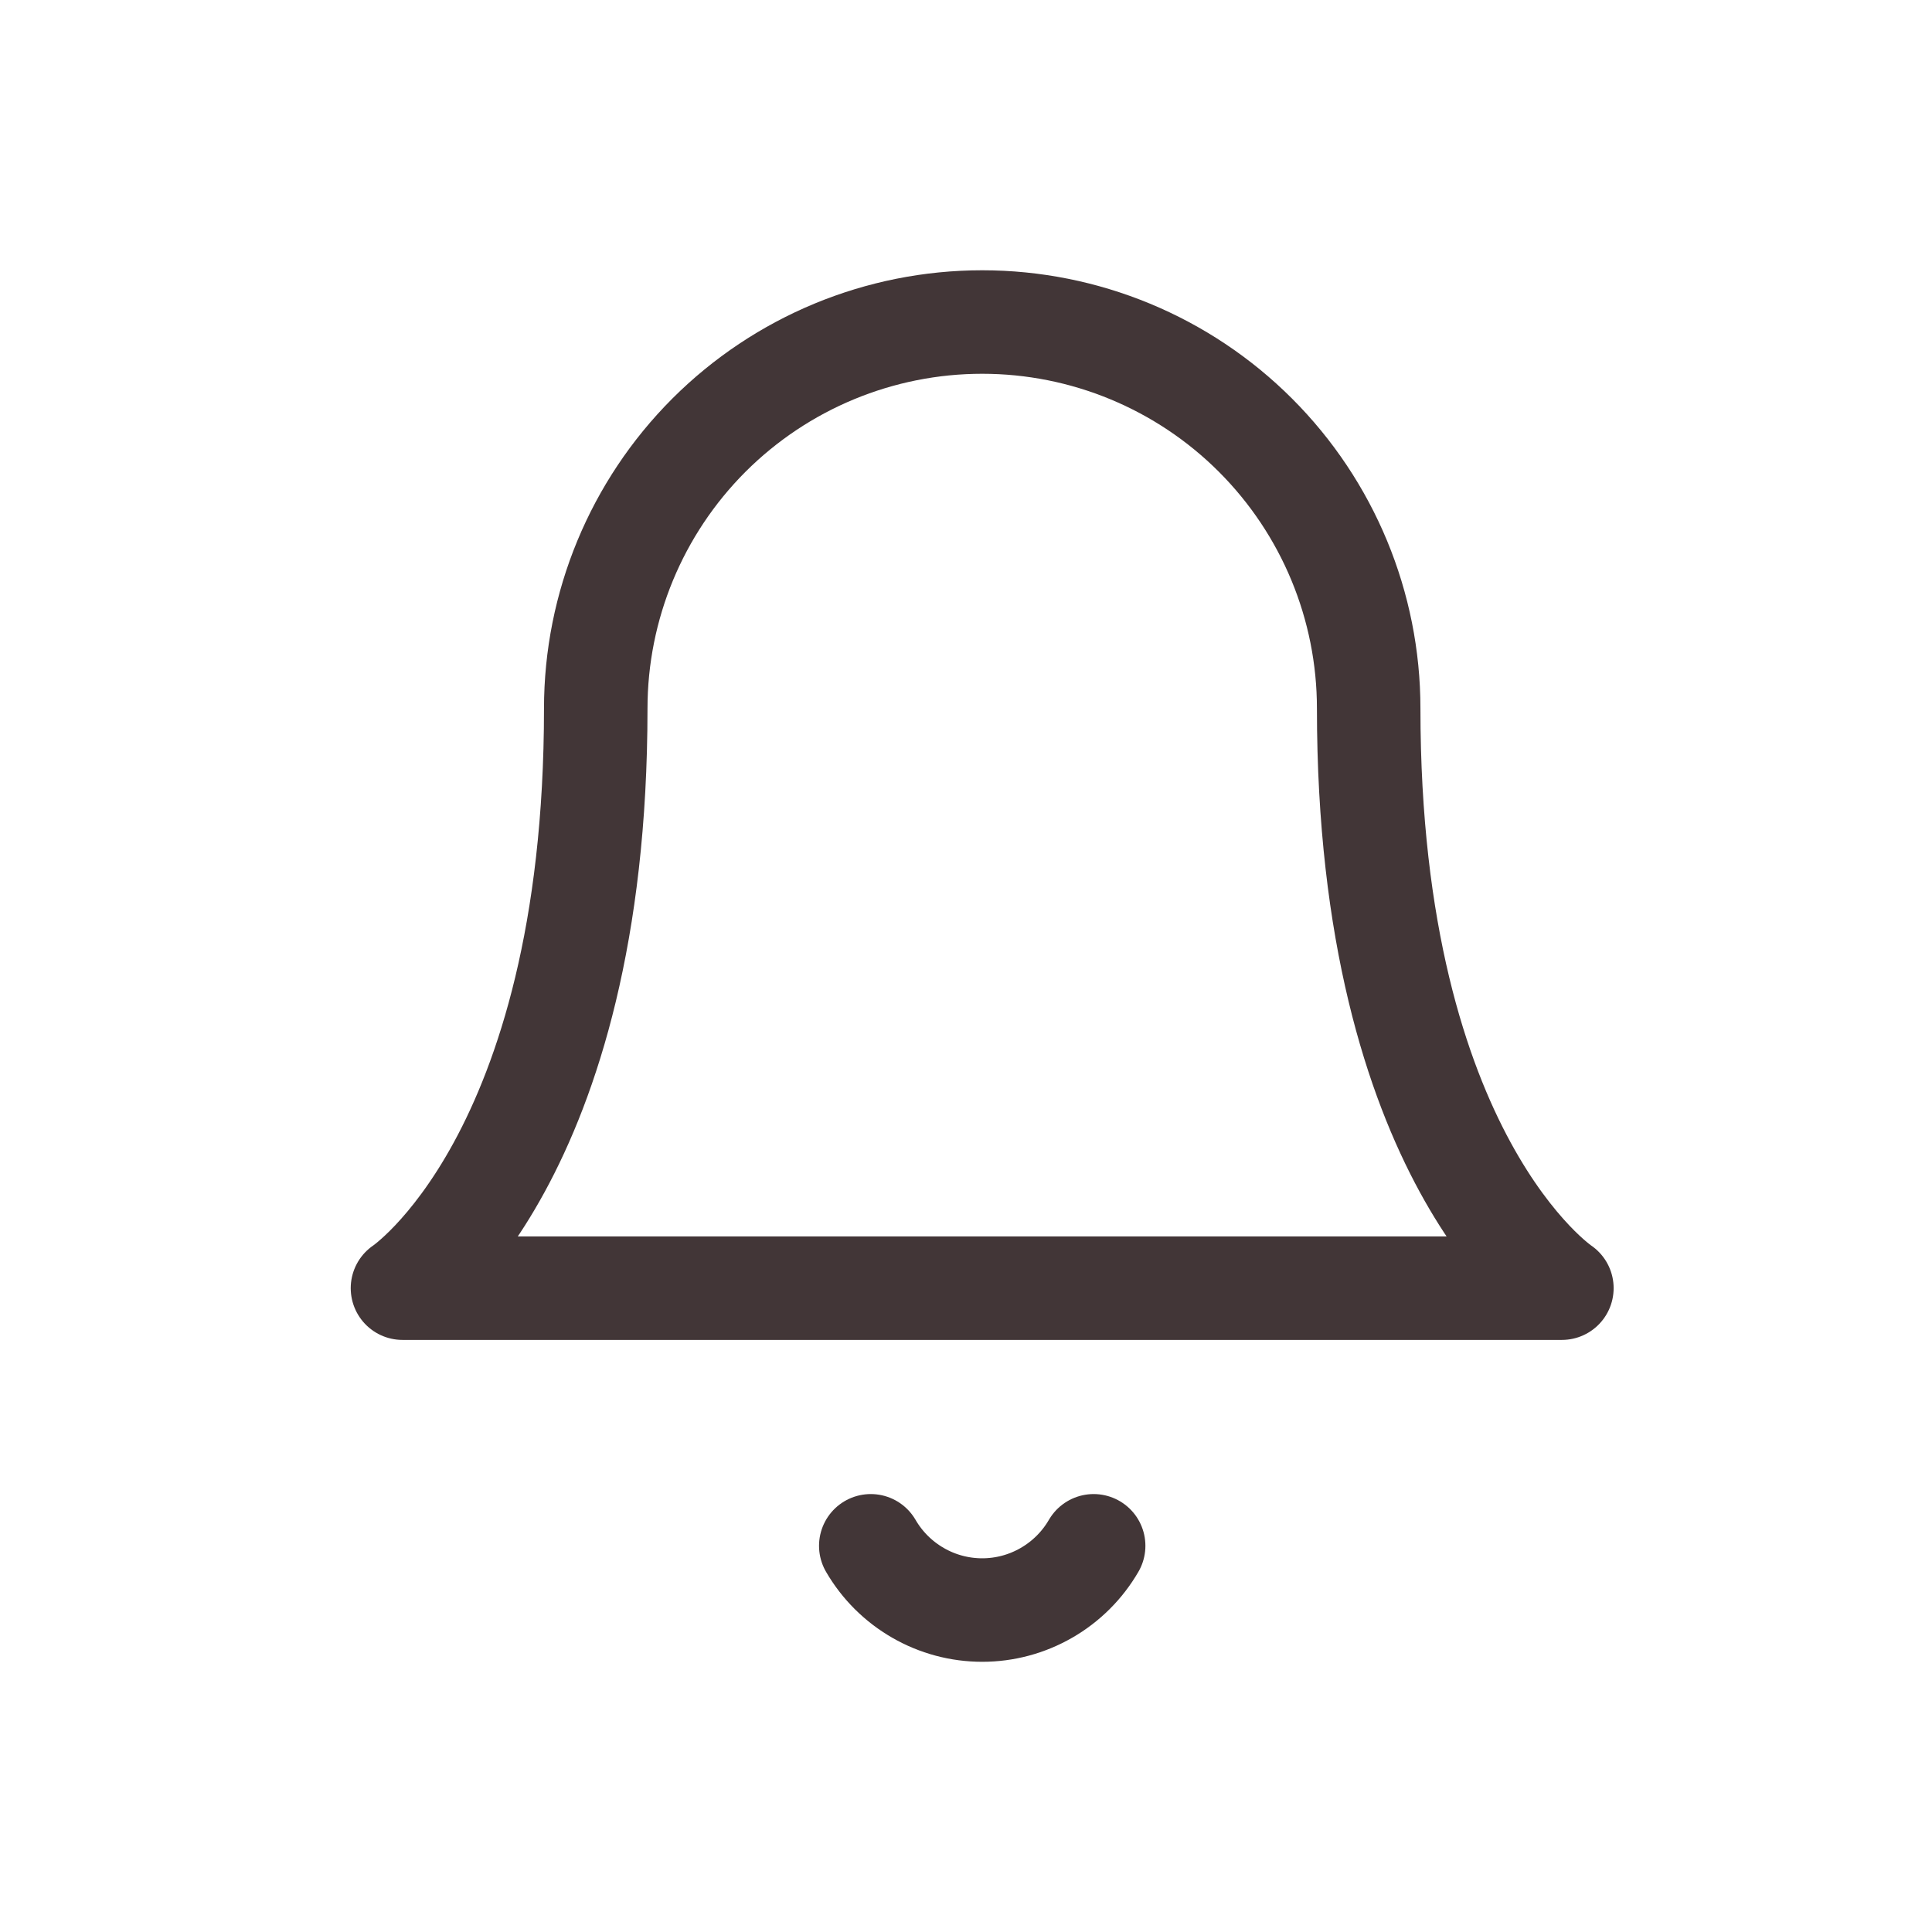 <svg width="28" height="28" viewBox="0 0 28 28" fill="none" xmlns="http://www.w3.org/2000/svg">
<path d="M19.836 10.268C19.836 8.782 19.246 7.358 18.195 6.307C17.145 5.257 15.72 4.667 14.235 4.667C12.749 4.667 11.325 5.257 10.274 6.307C9.224 7.358 8.634 8.782 8.634 10.268C8.634 16.802 5.833 18.669 5.833 18.669H22.636C22.636 18.669 19.836 16.802 19.836 10.268Z" stroke="#423637" stroke-width="1.5" stroke-linecap="round" stroke-linejoin="round"/>
<path d="M15.85 22.403C15.686 22.686 15.45 22.921 15.167 23.084C14.883 23.248 14.562 23.334 14.235 23.334C13.908 23.334 13.586 23.248 13.303 23.084C13.02 22.921 12.784 22.686 12.62 22.403" stroke="#423637" stroke-width="1.5" stroke-linecap="round" stroke-linejoin="round"/>
</svg>
